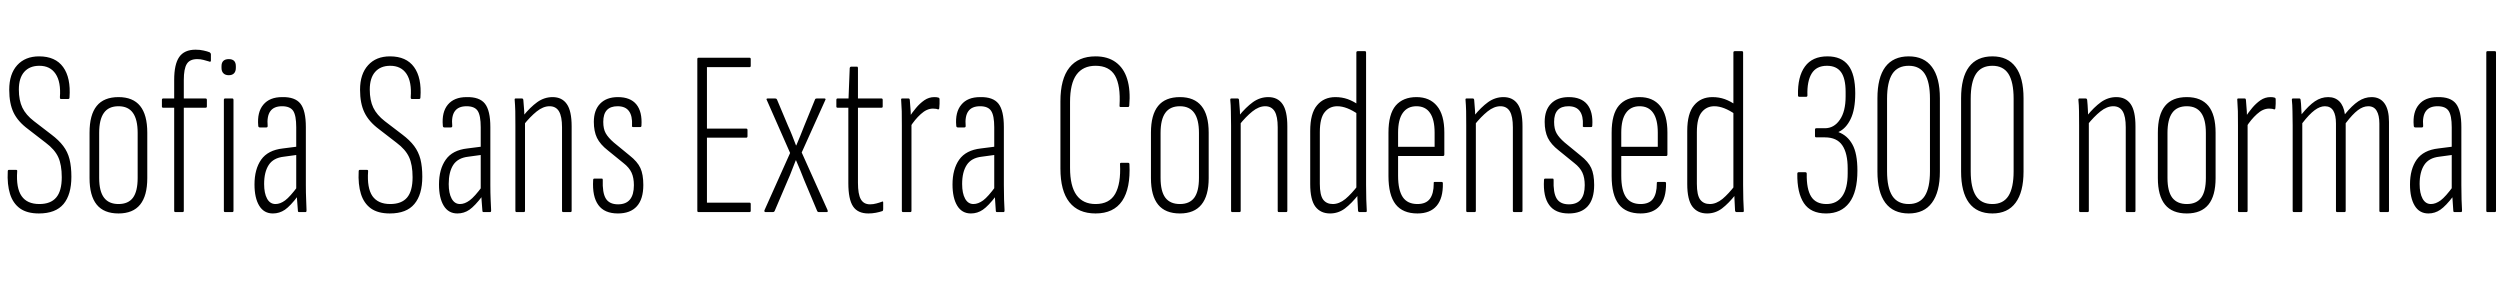 <svg xmlns="http://www.w3.org/2000/svg" xmlns:xlink="http://www.w3.org/1999/xlink" width="254.616" height="28.8"><path fill="black" d="M3.96 21.74L3.96 21.74Q2.76 21.74 2.04 21.23Q1.32 20.71 1.02 19.75Q0.72 18.79 0.79 17.45L0.79 17.45Q0.79 17.30 0.91 17.30L0.91 17.30L1.63 17.30Q1.78 17.30 1.75 17.45L1.75 17.45Q1.63 19.15 2.20 19.97Q2.76 20.78 4.01 20.78L4.01 20.78Q5.16 20.78 5.72 20.12Q6.29 19.46 6.29 18.05L6.29 18.05Q6.29 16.78 5.93 16.00Q5.57 15.22 4.66 14.54L4.66 14.54L2.86 13.15Q1.82 12.38 1.38 11.46Q0.94 10.54 0.94 9.14L0.94 9.14Q0.94 7.54 1.75 6.64Q2.57 5.74 3.98 5.74L3.98 5.74Q5.64 5.74 6.43 6.83Q7.22 7.92 7.08 9.91L7.08 9.91Q7.08 10.08 6.96 10.08L6.96 10.08L6.19 10.08Q6.10 10.08 6.10 9.91L6.10 9.91Q6.22 8.35 5.66 7.52Q5.11 6.70 4.01 6.70L4.01 6.70Q3.02 6.70 2.47 7.32Q1.92 7.94 1.92 9.12L1.92 9.12Q1.92 10.22 2.28 10.97Q2.64 11.71 3.46 12.34L3.46 12.34L5.23 13.70Q6 14.28 6.44 14.87Q6.89 15.46 7.08 16.21Q7.27 16.97 7.27 18L7.27 18Q7.27 19.82 6.47 20.78Q5.66 21.74 3.96 21.74ZM12.07 21.74L12.07 21.74Q10.58 21.74 9.85 20.84Q9.12 19.94 9.12 18.14L9.12 18.14L9.12 13.51Q9.12 11.69 9.85 10.79Q10.58 9.89 12.07 9.89L12.07 9.89Q13.54 9.89 14.27 10.79Q15 11.69 15 13.51L15 13.51L15 18.14Q15 19.94 14.27 20.84Q13.54 21.74 12.07 21.74ZM12.07 20.78L12.07 20.78Q13.06 20.78 13.54 20.14Q14.02 19.49 14.02 18.12L14.02 18.12L14.02 13.54Q14.02 12.17 13.54 11.50Q13.06 10.82 12.07 10.82L12.07 10.82Q11.06 10.82 10.58 11.50Q10.10 12.17 10.10 13.54L10.10 13.54L10.10 18.12Q10.10 19.49 10.60 20.14Q11.09 20.78 12.07 20.78ZM18.60 21.60L17.86 21.60Q17.74 21.60 17.74 21.46L17.74 21.46L17.74 10.97L16.61 10.97Q16.49 10.97 16.49 10.85L16.49 10.85L16.49 10.18Q16.49 10.03 16.61 10.03L16.61 10.03L17.74 10.03L17.74 8.14Q17.74 6.55 18.25 5.81Q18.77 5.06 19.92 5.06L19.92 5.06Q20.38 5.06 20.75 5.15Q21.12 5.23 21.36 5.33L21.36 5.33Q21.48 5.42 21.48 5.54L21.48 5.54L21.48 6.17Q21.48 6.24 21.43 6.28Q21.38 6.31 21.29 6.26L21.29 6.26Q21.02 6.17 20.72 6.10Q20.42 6.02 20.09 6.02L20.09 6.02Q19.32 6.02 19.02 6.52Q18.72 7.01 18.72 8.14L18.72 8.14L18.72 10.03L20.93 10.03Q21.07 10.03 21.07 10.18L21.07 10.18L21.07 10.85Q21.07 10.97 20.93 10.97L20.93 10.97L18.72 10.97L18.72 21.46Q18.72 21.60 18.60 21.60L18.60 21.60ZM23.66 21.60L22.92 21.60Q22.80 21.60 22.80 21.46L22.80 21.46L22.80 10.18Q22.80 10.03 22.92 10.03L22.92 10.03L23.66 10.03Q23.78 10.03 23.78 10.18L23.78 10.18L23.78 21.46Q23.78 21.60 23.66 21.60L23.66 21.60ZM23.30 7.66L23.30 7.66Q22.94 7.66 22.75 7.46Q22.56 7.27 22.56 6.91L22.56 6.91L22.56 6.74Q22.56 6.38 22.75 6.20Q22.94 6.02 23.30 6.02L23.30 6.02Q23.66 6.02 23.84 6.20Q24.02 6.38 24.02 6.74L24.02 6.74L24.02 6.91Q24.02 7.27 23.84 7.46Q23.66 7.66 23.30 7.66ZM31.13 21.60L30.46 21.60Q30.34 21.60 30.34 21.46L30.34 21.46Q30.29 20.90 30.25 20.28Q30.22 19.66 30.22 19.27L30.22 19.27L30.17 19.20L30.17 12.96Q30.17 11.76 29.86 11.29Q29.54 10.82 28.73 10.82L28.73 10.82Q27.89 10.82 27.53 11.33Q27.17 11.83 27.26 12.84L27.26 12.84Q27.26 12.98 27.12 12.98L27.12 12.98L26.47 12.98Q26.30 12.98 26.30 12.79L26.30 12.79Q26.18 11.42 26.82 10.66Q27.46 9.89 28.73 9.89L28.73 9.89Q30.05 9.86 30.60 10.56Q31.15 11.26 31.15 12.94L31.15 12.94L31.15 18.84Q31.15 19.66 31.18 20.32Q31.20 20.98 31.22 21.43L31.22 21.43Q31.22 21.60 31.13 21.60L31.13 21.60ZM27.79 21.74L27.79 21.74Q26.88 21.74 26.40 20.95Q25.92 20.16 25.92 18.79L25.92 18.79Q25.92 17.23 26.60 16.26Q27.29 15.29 28.80 15.12L28.80 15.12L30.29 14.93L30.29 15.77L28.90 15.96Q27.84 16.08 27.37 16.80Q26.90 17.52 26.90 18.74L26.90 18.74Q26.90 19.68 27.20 20.23Q27.50 20.78 28.06 20.78L28.06 20.78Q28.54 20.78 29.04 20.41Q29.54 20.04 30.34 18.96L30.34 18.96L30.36 19.94Q29.57 20.98 29.02 21.36Q28.46 21.74 27.79 21.74ZM39.70 21.74L39.70 21.74Q38.50 21.74 37.78 21.23Q37.06 20.71 36.76 19.75Q36.46 18.79 36.53 17.45L36.53 17.45Q36.53 17.30 36.65 17.30L36.65 17.30L37.37 17.30Q37.51 17.30 37.49 17.45L37.49 17.45Q37.37 19.15 37.93 19.97Q38.50 20.78 39.74 20.78L39.74 20.78Q40.90 20.78 41.46 20.12Q42.02 19.46 42.02 18.05L42.02 18.05Q42.02 16.78 41.66 16.00Q41.30 15.22 40.39 14.54L40.39 14.54L38.59 13.15Q37.56 12.38 37.12 11.46Q36.67 10.54 36.67 9.14L36.67 9.14Q36.67 7.54 37.49 6.64Q38.30 5.74 39.72 5.74L39.72 5.74Q41.38 5.74 42.17 6.83Q42.96 7.92 42.82 9.91L42.82 9.91Q42.82 10.08 42.70 10.08L42.70 10.08L41.93 10.08Q41.83 10.08 41.83 9.91L41.83 9.91Q41.95 8.35 41.40 7.52Q40.85 6.70 39.74 6.70L39.74 6.70Q38.76 6.70 38.21 7.32Q37.66 7.94 37.66 9.12L37.66 9.12Q37.66 10.22 38.02 10.97Q38.38 11.71 39.19 12.34L39.19 12.34L40.97 13.70Q41.74 14.28 42.18 14.87Q42.62 15.46 42.82 16.21Q43.01 16.97 43.01 18L43.01 18Q43.01 19.82 42.20 20.78Q41.40 21.74 39.70 21.74ZM49.92 21.60L49.25 21.60Q49.13 21.60 49.13 21.46L49.13 21.46Q49.08 20.90 49.04 20.28Q49.01 19.66 49.01 19.27L49.01 19.27L48.96 19.20L48.96 12.96Q48.96 11.76 48.65 11.29Q48.34 10.82 47.52 10.82L47.52 10.82Q46.68 10.82 46.32 11.33Q45.96 11.83 46.06 12.84L46.06 12.84Q46.06 12.98 45.91 12.98L45.91 12.98L45.26 12.98Q45.10 12.98 45.10 12.79L45.10 12.79Q44.98 11.42 45.61 10.66Q46.25 9.89 47.52 9.89L47.52 9.89Q48.84 9.86 49.39 10.56Q49.94 11.26 49.94 12.94L49.94 12.94L49.94 18.84Q49.94 19.66 49.97 20.32Q49.99 20.98 50.02 21.43L50.02 21.43Q50.02 21.60 49.92 21.60L49.92 21.60ZM46.58 21.74L46.58 21.74Q45.67 21.74 45.19 20.95Q44.71 20.16 44.71 18.79L44.71 18.79Q44.71 17.23 45.40 16.26Q46.08 15.29 47.59 15.12L47.59 15.12L49.08 14.93L49.08 15.77L47.69 15.96Q46.63 16.08 46.16 16.80Q45.70 17.52 45.70 18.74L45.70 18.74Q45.70 19.68 46.00 20.23Q46.30 20.78 46.85 20.78L46.85 20.78Q47.33 20.78 47.83 20.41Q48.34 20.04 49.13 18.96L49.13 18.96L49.15 19.94Q48.36 20.98 47.81 21.36Q47.26 21.74 46.58 21.74ZM58.10 21.60L57.36 21.60Q57.24 21.60 57.24 21.46L57.24 21.46L57.24 12.96Q57.24 11.86 56.93 11.34Q56.62 10.82 55.97 10.82L55.97 10.82Q55.32 10.82 54.66 11.35Q54 11.88 53.33 12.72L53.33 12.72L53.28 11.81Q54 10.92 54.72 10.40Q55.44 9.89 56.28 9.89L56.28 9.89Q57.24 9.89 57.73 10.60Q58.22 11.30 58.22 12.86L58.22 12.86L58.22 21.46Q58.22 21.60 58.10 21.60L58.10 21.60ZM53.35 21.60L52.61 21.60Q52.49 21.60 52.49 21.46L52.49 21.46L52.49 12.79Q52.49 11.98 52.48 11.32Q52.46 10.66 52.42 10.20L52.42 10.20Q52.39 10.03 52.51 10.03L52.51 10.03L53.16 10.03Q53.28 10.03 53.30 10.18L53.30 10.18Q53.35 10.63 53.39 11.33Q53.42 12.02 53.42 12.38L53.42 12.38L53.47 12.48L53.47 21.46Q53.47 21.60 53.35 21.60L53.35 21.60ZM62.93 21.74L62.93 21.74Q61.56 21.74 60.94 20.88Q60.31 20.02 60.41 18.34L60.41 18.34Q60.41 18.19 60.53 18.19L60.53 18.19L61.30 18.19Q61.39 18.19 61.39 18.31L61.39 18.31Q61.34 19.63 61.70 20.22Q62.06 20.81 62.95 20.81L62.95 20.81Q64.56 20.81 64.56 18.86L64.56 18.86Q64.56 18.10 64.32 17.58Q64.08 17.06 63.50 16.61L63.50 16.61L61.90 15.31Q61.13 14.71 60.80 14.04Q60.48 13.37 60.48 12.41L60.48 12.41Q60.48 11.21 61.13 10.55Q61.78 9.89 62.93 9.89L62.93 9.89Q64.20 9.89 64.81 10.63Q65.42 11.38 65.33 12.79L65.33 12.79Q65.33 12.94 65.21 12.94L65.21 12.94L64.46 12.94Q64.44 12.94 64.39 12.91Q64.34 12.89 64.37 12.77L64.37 12.77Q64.42 11.81 64.06 11.32Q63.70 10.82 62.90 10.82L62.90 10.82Q61.44 10.82 61.44 12.41L61.44 12.41Q61.44 13.13 61.69 13.57Q61.94 14.02 62.52 14.52L62.52 14.52L64.13 15.84Q64.92 16.46 65.22 17.11Q65.52 17.76 65.52 18.84L65.52 18.84Q65.52 20.28 64.86 21.01Q64.20 21.74 62.93 21.74ZM76.34 21.60L71.14 21.60Q71.02 21.60 71.02 21.46L71.02 21.46L71.02 6.02Q71.02 5.88 71.14 5.88L71.14 5.88L76.34 5.88Q76.46 5.88 76.46 6.02L76.46 6.02L76.46 6.70Q76.46 6.84 76.34 6.84L76.34 6.84L72 6.84L72 13.10L76.01 13.10Q76.13 13.10 76.13 13.25L76.13 13.25L76.13 13.87Q76.13 14.02 76.01 14.02L76.01 14.02L72 14.02L72 20.64L76.34 20.64Q76.46 20.64 76.46 20.78L76.46 20.78L76.46 21.46Q76.46 21.60 76.34 21.60L76.34 21.60ZM78.72 21.60L77.95 21.60Q77.88 21.60 77.86 21.54Q77.83 21.48 77.86 21.41L77.86 21.41L80.47 15.58L78.10 10.20Q78.05 10.13 78.07 10.08Q78.10 10.03 78.17 10.03L78.17 10.03L78.96 10.03Q79.08 10.03 79.13 10.13L79.13 10.13L80.26 12.82Q80.47 13.27 80.68 13.80Q80.88 14.33 81.07 14.81L81.07 14.81L81.10 14.81Q81.31 14.33 81.52 13.80Q81.72 13.27 81.91 12.82L81.91 12.82L83.02 10.10Q83.06 10.03 83.18 10.03L83.18 10.03L83.98 10.03Q84.05 10.03 84.07 10.08Q84.10 10.13 84.05 10.20L84.05 10.20L81.65 15.53L84.29 21.41Q84.31 21.48 84.30 21.54Q84.29 21.60 84.22 21.60L84.22 21.60L83.38 21.60Q83.28 21.60 83.23 21.50L83.23 21.50L81.91 18.36Q81.72 17.86 81.50 17.33Q81.29 16.80 81.07 16.32L81.07 16.32L81.05 16.32Q80.86 16.80 80.65 17.34Q80.45 17.88 80.23 18.36L80.23 18.36L78.89 21.50Q78.84 21.60 78.72 21.60L78.72 21.60ZM88.44 21.74L88.44 21.74Q87.36 21.74 86.88 21.02Q86.40 20.30 86.40 18.65L86.40 18.65L86.40 10.97L85.30 10.97Q85.18 10.97 85.18 10.85L85.18 10.85L85.18 10.18Q85.18 10.03 85.30 10.03L85.30 10.03L86.42 10.03L86.54 6.94Q86.57 6.79 86.69 6.79L86.69 6.79L87.29 6.79Q87.38 6.79 87.38 6.94L87.38 6.94L87.38 10.03L89.78 10.03Q89.90 10.03 89.90 10.18L89.90 10.18L89.90 10.85Q89.90 10.97 89.78 10.97L89.78 10.97L87.38 10.97L87.38 18.62Q87.38 19.78 87.67 20.29Q87.96 20.81 88.61 20.81L88.61 20.81Q88.94 20.81 89.26 20.72Q89.57 20.64 89.83 20.54L89.83 20.54Q89.95 20.47 89.95 20.64L89.95 20.64L89.95 21.31Q89.95 21.46 89.86 21.50L89.86 21.50Q89.57 21.60 89.20 21.67Q88.82 21.74 88.44 21.74ZM92.71 21.60L91.97 21.60Q91.85 21.60 91.85 21.46L91.85 21.46L91.85 12.79Q91.85 11.98 91.84 11.33Q91.82 10.68 91.78 10.20L91.78 10.20Q91.75 10.03 91.87 10.03L91.87 10.03L92.54 10.03Q92.64 10.03 92.66 10.18L92.66 10.18Q92.71 10.70 92.75 11.35Q92.78 12.00 92.78 12.34L92.78 12.34L92.83 12.46L92.83 21.46Q92.83 21.60 92.71 21.60L92.71 21.60ZM92.69 12.94L92.69 12.94L92.62 11.90Q92.90 11.47 93.29 11.00Q93.67 10.54 94.14 10.21Q94.61 9.89 95.16 9.89L95.16 9.89Q95.42 9.89 95.57 9.94L95.57 9.94Q95.64 9.96 95.66 10.00Q95.69 10.03 95.69 10.13L95.69 10.13Q95.69 10.37 95.69 10.57Q95.69 10.78 95.66 11.02L95.66 11.02Q95.64 11.16 95.52 11.14L95.52 11.14Q95.42 11.09 95.30 11.08Q95.18 11.06 95.02 11.06L95.02 11.06Q94.39 11.06 93.78 11.62Q93.17 12.17 92.69 12.94ZM102.22 21.60L101.54 21.60Q101.42 21.60 101.42 21.46L101.42 21.46Q101.38 20.90 101.34 20.28Q101.30 19.66 101.30 19.27L101.30 19.27L101.26 19.20L101.26 12.96Q101.26 11.76 100.94 11.29Q100.63 10.82 99.82 10.82L99.82 10.82Q98.98 10.82 98.62 11.33Q98.26 11.83 98.35 12.84L98.35 12.84Q98.35 12.98 98.21 12.98L98.21 12.98L97.56 12.98Q97.39 12.98 97.39 12.79L97.39 12.79Q97.27 11.42 97.91 10.66Q98.54 9.89 99.82 9.89L99.82 9.89Q101.14 9.86 101.69 10.56Q102.24 11.26 102.24 12.94L102.24 12.94L102.24 18.84Q102.24 19.66 102.26 20.32Q102.29 20.98 102.31 21.43L102.31 21.43Q102.31 21.60 102.22 21.60L102.22 21.60ZM98.88 21.74L98.88 21.74Q97.97 21.74 97.49 20.95Q97.01 20.16 97.01 18.79L97.01 18.79Q97.01 17.23 97.69 16.26Q98.38 15.29 99.89 15.12L99.89 15.12L101.38 14.93L101.38 15.77L99.98 15.96Q98.93 16.08 98.46 16.80Q97.99 17.52 97.99 18.74L97.99 18.74Q97.99 19.68 98.29 20.23Q98.59 20.78 99.14 20.78L99.14 20.78Q99.62 20.78 100.13 20.41Q100.63 20.04 101.42 18.96L101.42 18.96L101.45 19.94Q100.66 20.98 100.10 21.36Q99.55 21.74 98.88 21.74ZM111.58 21.74L111.58 21.74Q109.82 21.74 108.91 20.59Q108.00 19.44 108.00 17.16L108.00 17.16L108.00 10.32Q108.00 8.04 108.91 6.89Q109.82 5.74 111.58 5.74L111.58 5.74Q112.82 5.74 113.64 6.34Q114.46 6.94 114.80 8.05Q115.15 9.17 115.01 10.78L115.01 10.78Q114.98 10.90 114.89 10.90L114.89 10.90L114.14 10.90Q114.00 10.90 114.02 10.75L114.02 10.75Q114.14 8.71 113.56 7.70Q112.97 6.70 111.58 6.70L111.58 6.70Q110.30 6.70 109.64 7.60Q108.98 8.50 108.98 10.39L108.98 10.39L108.98 17.09Q108.98 18.96 109.64 19.87Q110.30 20.78 111.58 20.78L111.58 20.78Q112.99 20.78 113.58 19.74Q114.17 18.70 114.07 16.73L114.07 16.73Q114.05 16.58 114.19 16.58L114.19 16.58L114.89 16.58Q115.03 16.58 115.03 16.73L115.03 16.73Q115.15 19.18 114.29 20.46Q113.42 21.74 111.58 21.74ZM120.17 21.74L120.17 21.74Q118.68 21.74 117.95 20.84Q117.22 19.94 117.22 18.14L117.22 18.14L117.22 13.51Q117.22 11.69 117.95 10.79Q118.68 9.89 120.17 9.89L120.17 9.89Q121.63 9.89 122.36 10.79Q123.10 11.69 123.10 13.51L123.10 13.51L123.10 18.14Q123.10 19.94 122.36 20.84Q121.63 21.74 120.17 21.74ZM120.17 20.78L120.17 20.78Q121.15 20.78 121.63 20.14Q122.11 19.49 122.11 18.12L122.11 18.12L122.11 13.54Q122.11 12.17 121.63 11.50Q121.15 10.82 120.17 10.82L120.17 10.82Q119.16 10.82 118.68 11.50Q118.20 12.17 118.20 13.54L118.20 13.54L118.20 18.12Q118.20 19.49 118.69 20.14Q119.18 20.78 120.17 20.78ZM130.99 21.60L130.25 21.60Q130.13 21.60 130.13 21.46L130.13 21.46L130.13 12.96Q130.13 11.86 129.82 11.34Q129.50 10.82 128.86 10.82L128.86 10.82Q128.21 10.82 127.55 11.35Q126.89 11.88 126.22 12.72L126.22 12.72L126.17 11.81Q126.89 10.92 127.61 10.40Q128.33 9.89 129.17 9.89L129.17 9.89Q130.13 9.89 130.62 10.60Q131.11 11.30 131.11 12.86L131.11 12.86L131.11 21.46Q131.11 21.60 130.99 21.60L130.99 21.60ZM126.24 21.60L125.50 21.60Q125.38 21.60 125.38 21.46L125.38 21.46L125.38 12.79Q125.38 11.98 125.36 11.32Q125.35 10.66 125.30 10.20L125.30 10.20Q125.28 10.03 125.40 10.03L125.40 10.03L126.05 10.03Q126.17 10.03 126.19 10.18L126.19 10.18Q126.24 10.63 126.28 11.33Q126.31 12.02 126.31 12.38L126.31 12.38L126.36 12.48L126.36 21.46Q126.36 21.60 126.24 21.60L126.24 21.60ZM135.46 21.74L135.46 21.74Q134.50 21.74 133.97 21.05Q133.44 20.35 133.44 18.74L133.44 18.74L133.44 13.34Q133.44 11.54 134.14 10.72Q134.83 9.89 136.01 9.89L136.01 9.89Q136.68 9.89 137.27 10.10Q137.86 10.32 138.36 10.68L138.36 10.68L138.36 11.66Q137.16 10.82 136.20 10.82L136.20 10.82Q135.41 10.82 134.92 11.42Q134.42 12.02 134.42 13.46L134.42 13.46L134.42 18.72Q134.42 19.87 134.76 20.33Q135.10 20.78 135.74 20.78L135.74 20.78Q136.39 20.78 137.03 20.26Q137.66 19.73 138.34 18.84L138.34 18.84L138.36 19.82Q137.66 20.71 136.98 21.23Q136.30 21.74 135.46 21.74ZM139.10 21.60L138.46 21.60Q138.34 21.60 138.31 21.46L138.31 21.46Q138.29 20.90 138.25 20.27Q138.22 19.63 138.22 19.27L138.22 19.27L138.14 19.18L138.14 5.35Q138.14 5.21 138.29 5.21L138.29 5.21L139.01 5.21Q139.13 5.21 139.13 5.35L139.13 5.35L139.13 18.84Q139.13 19.66 139.15 20.30Q139.18 20.95 139.20 21.43L139.20 21.43Q139.22 21.60 139.10 21.60L139.10 21.60ZM144.36 21.74L144.36 21.74Q142.87 21.74 142.14 20.81Q141.41 19.87 141.41 17.93L141.41 17.93L141.41 13.51Q141.41 11.62 142.15 10.75Q142.90 9.89 144.26 9.89L144.26 9.89Q145.61 9.89 146.35 10.79Q147.10 11.69 147.10 13.49L147.10 13.49L147.10 15.74Q147.10 15.89 146.95 15.89L146.95 15.89L142.39 15.89L142.39 17.90Q142.39 19.37 142.87 20.08Q143.35 20.78 144.36 20.78L144.36 20.78Q145.22 20.78 145.62 20.26Q146.02 19.73 146.02 18.70L146.02 18.70Q145.99 18.53 146.11 18.53L146.11 18.53L146.83 18.53Q146.95 18.53 146.95 18.67L146.95 18.67Q146.98 20.18 146.32 20.96Q145.66 21.74 144.36 21.74ZM142.39 13.51L142.39 14.95L146.11 14.95L146.11 13.51Q146.11 12.17 145.64 11.50Q145.18 10.82 144.26 10.82L144.26 10.82Q143.35 10.82 142.87 11.50Q142.39 12.17 142.39 13.51L142.39 13.51ZM154.94 21.60L154.20 21.60Q154.08 21.60 154.08 21.46L154.08 21.46L154.08 12.96Q154.08 11.86 153.77 11.34Q153.46 10.82 152.81 10.82L152.81 10.82Q152.16 10.82 151.50 11.35Q150.84 11.88 150.17 12.72L150.17 12.72L150.12 11.81Q150.84 10.92 151.56 10.40Q152.28 9.89 153.12 9.89L153.12 9.89Q154.08 9.89 154.57 10.60Q155.06 11.30 155.06 12.86L155.06 12.86L155.06 21.46Q155.06 21.60 154.94 21.60L154.94 21.60ZM150.19 21.60L149.45 21.60Q149.33 21.60 149.33 21.46L149.33 21.46L149.33 12.79Q149.33 11.98 149.32 11.32Q149.30 10.66 149.26 10.20L149.26 10.20Q149.23 10.03 149.35 10.03L149.35 10.03L150.00 10.03Q150.12 10.03 150.14 10.18L150.14 10.18Q150.19 10.63 150.23 11.33Q150.26 12.02 150.26 12.38L150.26 12.38L150.31 12.48L150.31 21.46Q150.31 21.60 150.19 21.60L150.19 21.60ZM159.77 21.74L159.77 21.74Q158.40 21.74 157.78 20.88Q157.15 20.02 157.25 18.34L157.25 18.34Q157.25 18.19 157.37 18.19L157.37 18.19L158.14 18.19Q158.23 18.19 158.23 18.31L158.23 18.31Q158.18 19.63 158.54 20.22Q158.90 20.81 159.79 20.81L159.79 20.81Q161.40 20.81 161.40 18.86L161.40 18.86Q161.40 18.10 161.16 17.58Q160.92 17.06 160.34 16.61L160.34 16.61L158.74 15.31Q157.97 14.71 157.64 14.04Q157.32 13.37 157.32 12.41L157.32 12.41Q157.32 11.21 157.97 10.55Q158.62 9.89 159.77 9.89L159.77 9.89Q161.04 9.89 161.65 10.63Q162.26 11.38 162.17 12.79L162.17 12.79Q162.17 12.94 162.05 12.94L162.05 12.94L161.30 12.94Q161.28 12.94 161.23 12.91Q161.18 12.89 161.21 12.77L161.21 12.77Q161.26 11.81 160.90 11.32Q160.54 10.82 159.74 10.82L159.74 10.82Q158.28 10.82 158.28 12.41L158.28 12.41Q158.28 13.13 158.53 13.57Q158.78 14.02 159.36 14.52L159.36 14.52L160.97 15.84Q161.76 16.46 162.06 17.11Q162.36 17.76 162.36 18.84L162.36 18.84Q162.36 20.28 161.70 21.01Q161.04 21.74 159.77 21.74ZM167.09 21.74L167.09 21.74Q165.60 21.74 164.87 20.81Q164.14 19.87 164.14 17.93L164.14 17.93L164.14 13.51Q164.14 11.62 164.88 10.75Q165.62 9.89 166.99 9.89L166.99 9.89Q168.34 9.89 169.08 10.79Q169.82 11.69 169.82 13.49L169.82 13.49L169.82 15.74Q169.82 15.89 169.68 15.89L169.68 15.89L165.12 15.89L165.12 17.90Q165.12 19.37 165.60 20.08Q166.08 20.78 167.09 20.78L167.09 20.78Q167.95 20.78 168.35 20.26Q168.74 19.73 168.74 18.70L168.74 18.70Q168.72 18.53 168.84 18.53L168.84 18.53L169.56 18.53Q169.68 18.53 169.68 18.67L169.68 18.67Q169.70 20.18 169.04 20.96Q168.38 21.74 167.09 21.74ZM165.12 13.51L165.12 14.95L168.84 14.95L168.84 13.51Q168.84 12.17 168.37 11.50Q167.90 10.82 166.99 10.82L166.99 10.82Q166.08 10.82 165.60 11.50Q165.12 12.17 165.12 13.51L165.12 13.51ZM173.86 21.74L173.86 21.74Q172.90 21.74 172.37 21.05Q171.84 20.35 171.84 18.74L171.84 18.74L171.84 13.34Q171.84 11.54 172.54 10.72Q173.23 9.89 174.41 9.89L174.41 9.89Q175.08 9.89 175.67 10.10Q176.26 10.32 176.76 10.68L176.76 10.68L176.76 11.66Q175.56 10.82 174.60 10.82L174.60 10.82Q173.81 10.82 173.32 11.42Q172.82 12.02 172.82 13.46L172.82 13.46L172.82 18.72Q172.82 19.87 173.16 20.33Q173.50 20.78 174.14 20.78L174.14 20.78Q174.79 20.78 175.43 20.26Q176.06 19.73 176.74 18.84L176.74 18.84L176.76 19.82Q176.06 20.71 175.38 21.23Q174.70 21.74 173.86 21.74ZM177.50 21.60L176.86 21.60Q176.74 21.60 176.71 21.46L176.71 21.46Q176.69 20.90 176.65 20.27Q176.62 19.63 176.62 19.27L176.62 19.27L176.54 19.18L176.54 5.35Q176.54 5.21 176.69 5.21L176.69 5.21L177.41 5.21Q177.53 5.21 177.53 5.35L177.53 5.35L177.53 18.84Q177.53 19.66 177.55 20.30Q177.58 20.95 177.60 21.43L177.60 21.43Q177.62 21.60 177.50 21.60L177.50 21.60ZM185.98 21.74L185.98 21.74Q184.42 21.74 183.72 20.69Q183.02 19.63 183.05 17.69L183.05 17.69Q183.05 17.54 183.19 17.54L183.19 17.54L183.86 17.54Q184.01 17.54 184.01 17.69L184.01 17.69Q183.98 19.25 184.46 20.02Q184.94 20.78 186.02 20.78L186.02 20.78Q187.06 20.78 187.62 19.99Q188.18 19.20 188.18 17.66L188.18 17.66L188.18 17.16Q188.18 15.60 187.63 14.80Q187.08 13.99 185.86 13.99L185.86 13.99L184.99 13.99Q184.85 13.99 184.85 13.87L184.85 13.87L184.85 13.20Q184.85 13.06 184.99 13.06L184.99 13.06L185.86 13.06Q186.79 13.06 187.38 12.20Q187.97 11.35 187.97 9.82L187.97 9.82L187.97 9.36Q187.97 7.99 187.50 7.34Q187.03 6.70 186.07 6.70L186.07 6.70Q184.99 6.70 184.51 7.49Q184.03 8.28 184.08 9.72L184.08 9.72Q184.08 9.86 183.94 9.86L183.94 9.86L183.26 9.86Q183.12 9.86 183.12 9.72L183.12 9.72Q183.07 7.80 183.83 6.77Q184.58 5.74 186.12 5.74L186.12 5.74Q187.54 5.74 188.24 6.65Q188.95 7.56 188.95 9.50L188.95 9.50Q188.95 11.16 188.48 12.12Q188.02 13.08 187.25 13.44L187.25 13.44L187.25 13.46Q188.16 13.80 188.66 14.71Q189.17 15.62 189.17 17.38L189.17 17.38Q189.17 19.56 188.34 20.65Q187.51 21.74 185.98 21.74ZM194.40 21.74L194.40 21.74Q192.82 21.74 192.01 20.65Q191.21 19.56 191.21 17.47L191.21 17.47L191.21 10.01Q191.21 7.90 192.01 6.82Q192.82 5.74 194.40 5.74L194.40 5.74Q195.96 5.74 196.76 6.82Q197.57 7.90 197.57 10.01L197.57 10.01L197.57 17.47Q197.57 19.56 196.76 20.65Q195.96 21.74 194.40 21.74ZM194.40 20.78L194.40 20.78Q195.50 20.78 196.03 19.96Q196.56 19.13 196.56 17.45L196.56 17.45L196.56 10.06Q196.56 8.35 196.03 7.52Q195.50 6.70 194.40 6.70L194.40 6.70Q193.27 6.70 192.73 7.52Q192.19 8.35 192.19 10.06L192.19 10.06L192.19 17.45Q192.19 19.13 192.73 19.96Q193.27 20.78 194.40 20.78ZM202.92 21.74L202.92 21.74Q201.34 21.74 200.53 20.65Q199.73 19.56 199.73 17.47L199.73 17.47L199.73 10.01Q199.73 7.90 200.53 6.82Q201.34 5.74 202.92 5.74L202.92 5.74Q204.48 5.74 205.28 6.82Q206.09 7.90 206.09 10.01L206.09 10.01L206.09 17.47Q206.09 19.56 205.28 20.65Q204.48 21.74 202.92 21.74ZM202.92 20.78L202.92 20.78Q204.02 20.78 204.55 19.96Q205.08 19.13 205.08 17.45L205.08 17.45L205.08 10.06Q205.08 8.35 204.55 7.52Q204.02 6.70 202.92 6.70L202.92 6.70Q201.79 6.70 201.25 7.52Q200.71 8.35 200.71 10.06L200.71 10.06L200.71 17.45Q200.71 19.13 201.25 19.96Q201.79 20.78 202.92 20.78ZM217.37 21.60L216.62 21.60Q216.50 21.60 216.50 21.46L216.50 21.46L216.50 12.96Q216.50 11.86 216.19 11.34Q215.88 10.82 215.23 10.82L215.23 10.82Q214.58 10.82 213.92 11.35Q213.26 11.88 212.59 12.72L212.59 12.72L212.54 11.81Q213.26 10.92 213.98 10.40Q214.70 9.89 215.54 9.89L215.54 9.89Q216.50 9.89 217.00 10.60Q217.49 11.30 217.49 12.86L217.49 12.86L217.49 21.46Q217.49 21.60 217.37 21.60L217.37 21.60ZM212.62 21.60L211.87 21.60Q211.75 21.60 211.75 21.46L211.75 21.46L211.75 12.79Q211.75 11.98 211.74 11.32Q211.73 10.66 211.68 10.20L211.68 10.20Q211.66 10.03 211.78 10.03L211.78 10.03L212.42 10.03Q212.54 10.03 212.57 10.18L212.57 10.18Q212.62 10.63 212.65 11.33Q212.69 12.02 212.69 12.38L212.69 12.38L212.74 12.48L212.74 21.46Q212.74 21.60 212.62 21.60L212.62 21.60ZM222.72 21.74L222.72 21.74Q221.23 21.74 220.50 20.84Q219.77 19.94 219.77 18.14L219.77 18.14L219.77 13.51Q219.77 11.69 220.50 10.79Q221.23 9.89 222.72 9.89L222.72 9.89Q224.18 9.89 224.92 10.79Q225.65 11.69 225.65 13.51L225.65 13.51L225.65 18.14Q225.65 19.94 224.92 20.84Q224.18 21.74 222.72 21.74ZM222.72 20.78L222.72 20.78Q223.70 20.78 224.18 20.14Q224.66 19.49 224.66 18.12L224.66 18.12L224.66 13.54Q224.66 12.17 224.18 11.50Q223.70 10.82 222.72 10.82L222.72 10.82Q221.71 10.82 221.23 11.50Q220.75 12.17 220.75 13.54L220.75 13.54L220.75 18.12Q220.75 19.49 221.24 20.14Q221.74 20.78 222.72 20.78ZM228.79 21.60L228.05 21.60Q227.93 21.60 227.93 21.46L227.93 21.46L227.93 12.79Q227.93 11.98 227.92 11.33Q227.90 10.68 227.86 10.20L227.86 10.20Q227.83 10.03 227.95 10.03L227.95 10.03L228.62 10.03Q228.72 10.03 228.74 10.18L228.74 10.18Q228.79 10.70 228.83 11.35Q228.86 12.00 228.86 12.34L228.86 12.34L228.91 12.46L228.91 21.46Q228.91 21.60 228.79 21.60L228.79 21.60ZM228.77 12.94L228.77 12.94L228.70 11.90Q228.98 11.47 229.37 11.00Q229.75 10.54 230.22 10.21Q230.69 9.89 231.24 9.89L231.24 9.89Q231.50 9.89 231.65 9.94L231.65 9.94Q231.72 9.96 231.74 10.00Q231.77 10.03 231.77 10.13L231.77 10.13Q231.77 10.37 231.77 10.57Q231.77 10.78 231.74 11.02L231.74 11.02Q231.72 11.16 231.60 11.14L231.60 11.14Q231.50 11.09 231.38 11.08Q231.26 11.06 231.10 11.06L231.10 11.06Q230.47 11.06 229.86 11.62Q229.25 12.17 228.77 12.94ZM234.36 21.60L233.62 21.60Q233.50 21.60 233.50 21.46L233.50 21.46L233.50 12.79Q233.50 11.98 233.48 11.32Q233.47 10.66 233.42 10.20L233.42 10.20Q233.40 10.03 233.52 10.03L233.52 10.03L234.19 10.03Q234.29 10.03 234.31 10.18L234.31 10.18Q234.36 10.56 234.37 10.93Q234.38 11.30 234.41 11.64L234.41 11.64Q235.13 10.75 235.76 10.32Q236.40 9.89 237.12 9.89L237.12 9.89Q237.82 9.89 238.26 10.33Q238.70 10.78 238.82 11.64L238.82 11.64Q239.54 10.75 240.18 10.32Q240.82 9.89 241.54 9.89L241.54 9.89Q242.40 9.89 242.86 10.54Q243.31 11.18 243.31 12.41L243.31 12.41L243.31 21.46Q243.31 21.60 243.19 21.60L243.19 21.60L242.45 21.60Q242.33 21.60 242.33 21.46L242.33 21.46L242.33 12.58Q242.33 11.74 242.05 11.28Q241.78 10.82 241.20 10.82L241.20 10.82Q240.67 10.82 240.13 11.23Q239.59 11.64 238.90 12.55L238.90 12.55L238.90 21.46Q238.90 21.60 238.78 21.60L238.78 21.60L238.03 21.60Q237.91 21.60 237.91 21.46L237.91 21.46L237.91 12.58Q237.91 11.74 237.64 11.28Q237.36 10.82 236.78 10.82L236.78 10.82Q236.28 10.82 235.73 11.23Q235.18 11.64 234.48 12.55L234.48 12.55L234.48 21.46Q234.48 21.60 234.36 21.60L234.36 21.60ZM250.66 21.60L249.98 21.60Q249.86 21.60 249.86 21.46L249.86 21.46Q249.82 20.90 249.78 20.28Q249.74 19.66 249.74 19.27L249.74 19.27L249.70 19.20L249.70 12.96Q249.70 11.76 249.38 11.29Q249.07 10.82 248.26 10.82L248.26 10.82Q247.42 10.82 247.06 11.33Q246.70 11.83 246.79 12.84L246.79 12.84Q246.79 12.98 246.65 12.98L246.65 12.98L246 12.98Q245.83 12.98 245.83 12.79L245.83 12.79Q245.71 11.42 246.35 10.66Q246.98 9.89 248.26 9.89L248.26 9.89Q249.58 9.86 250.13 10.56Q250.68 11.26 250.68 12.94L250.68 12.94L250.68 18.84Q250.68 19.66 250.70 20.32Q250.73 20.98 250.75 21.43L250.75 21.43Q250.75 21.60 250.66 21.60L250.66 21.60ZM247.32 21.74L247.32 21.74Q246.41 21.74 245.93 20.95Q245.45 20.16 245.45 18.79L245.45 18.79Q245.45 17.23 246.13 16.26Q246.82 15.29 248.33 15.12L248.33 15.12L249.82 14.93L249.82 15.77L248.42 15.96Q247.37 16.08 246.90 16.80Q246.43 17.52 246.43 18.74L246.43 18.74Q246.43 19.68 246.73 20.23Q247.03 20.78 247.58 20.78L247.58 20.78Q248.06 20.78 248.57 20.41Q249.07 20.04 249.86 18.96L249.86 18.96L249.89 19.94Q249.10 20.98 248.54 21.36Q247.99 21.74 247.32 21.74ZM254.09 21.60L253.34 21.60Q253.22 21.60 253.22 21.46L253.22 21.46L253.22 5.35Q253.22 5.21 253.34 5.21L253.34 5.21L254.09 5.21Q254.21 5.21 254.21 5.35L254.21 5.35L254.21 21.46Q254.21 21.60 254.09 21.60L254.09 21.60Z"/></svg>